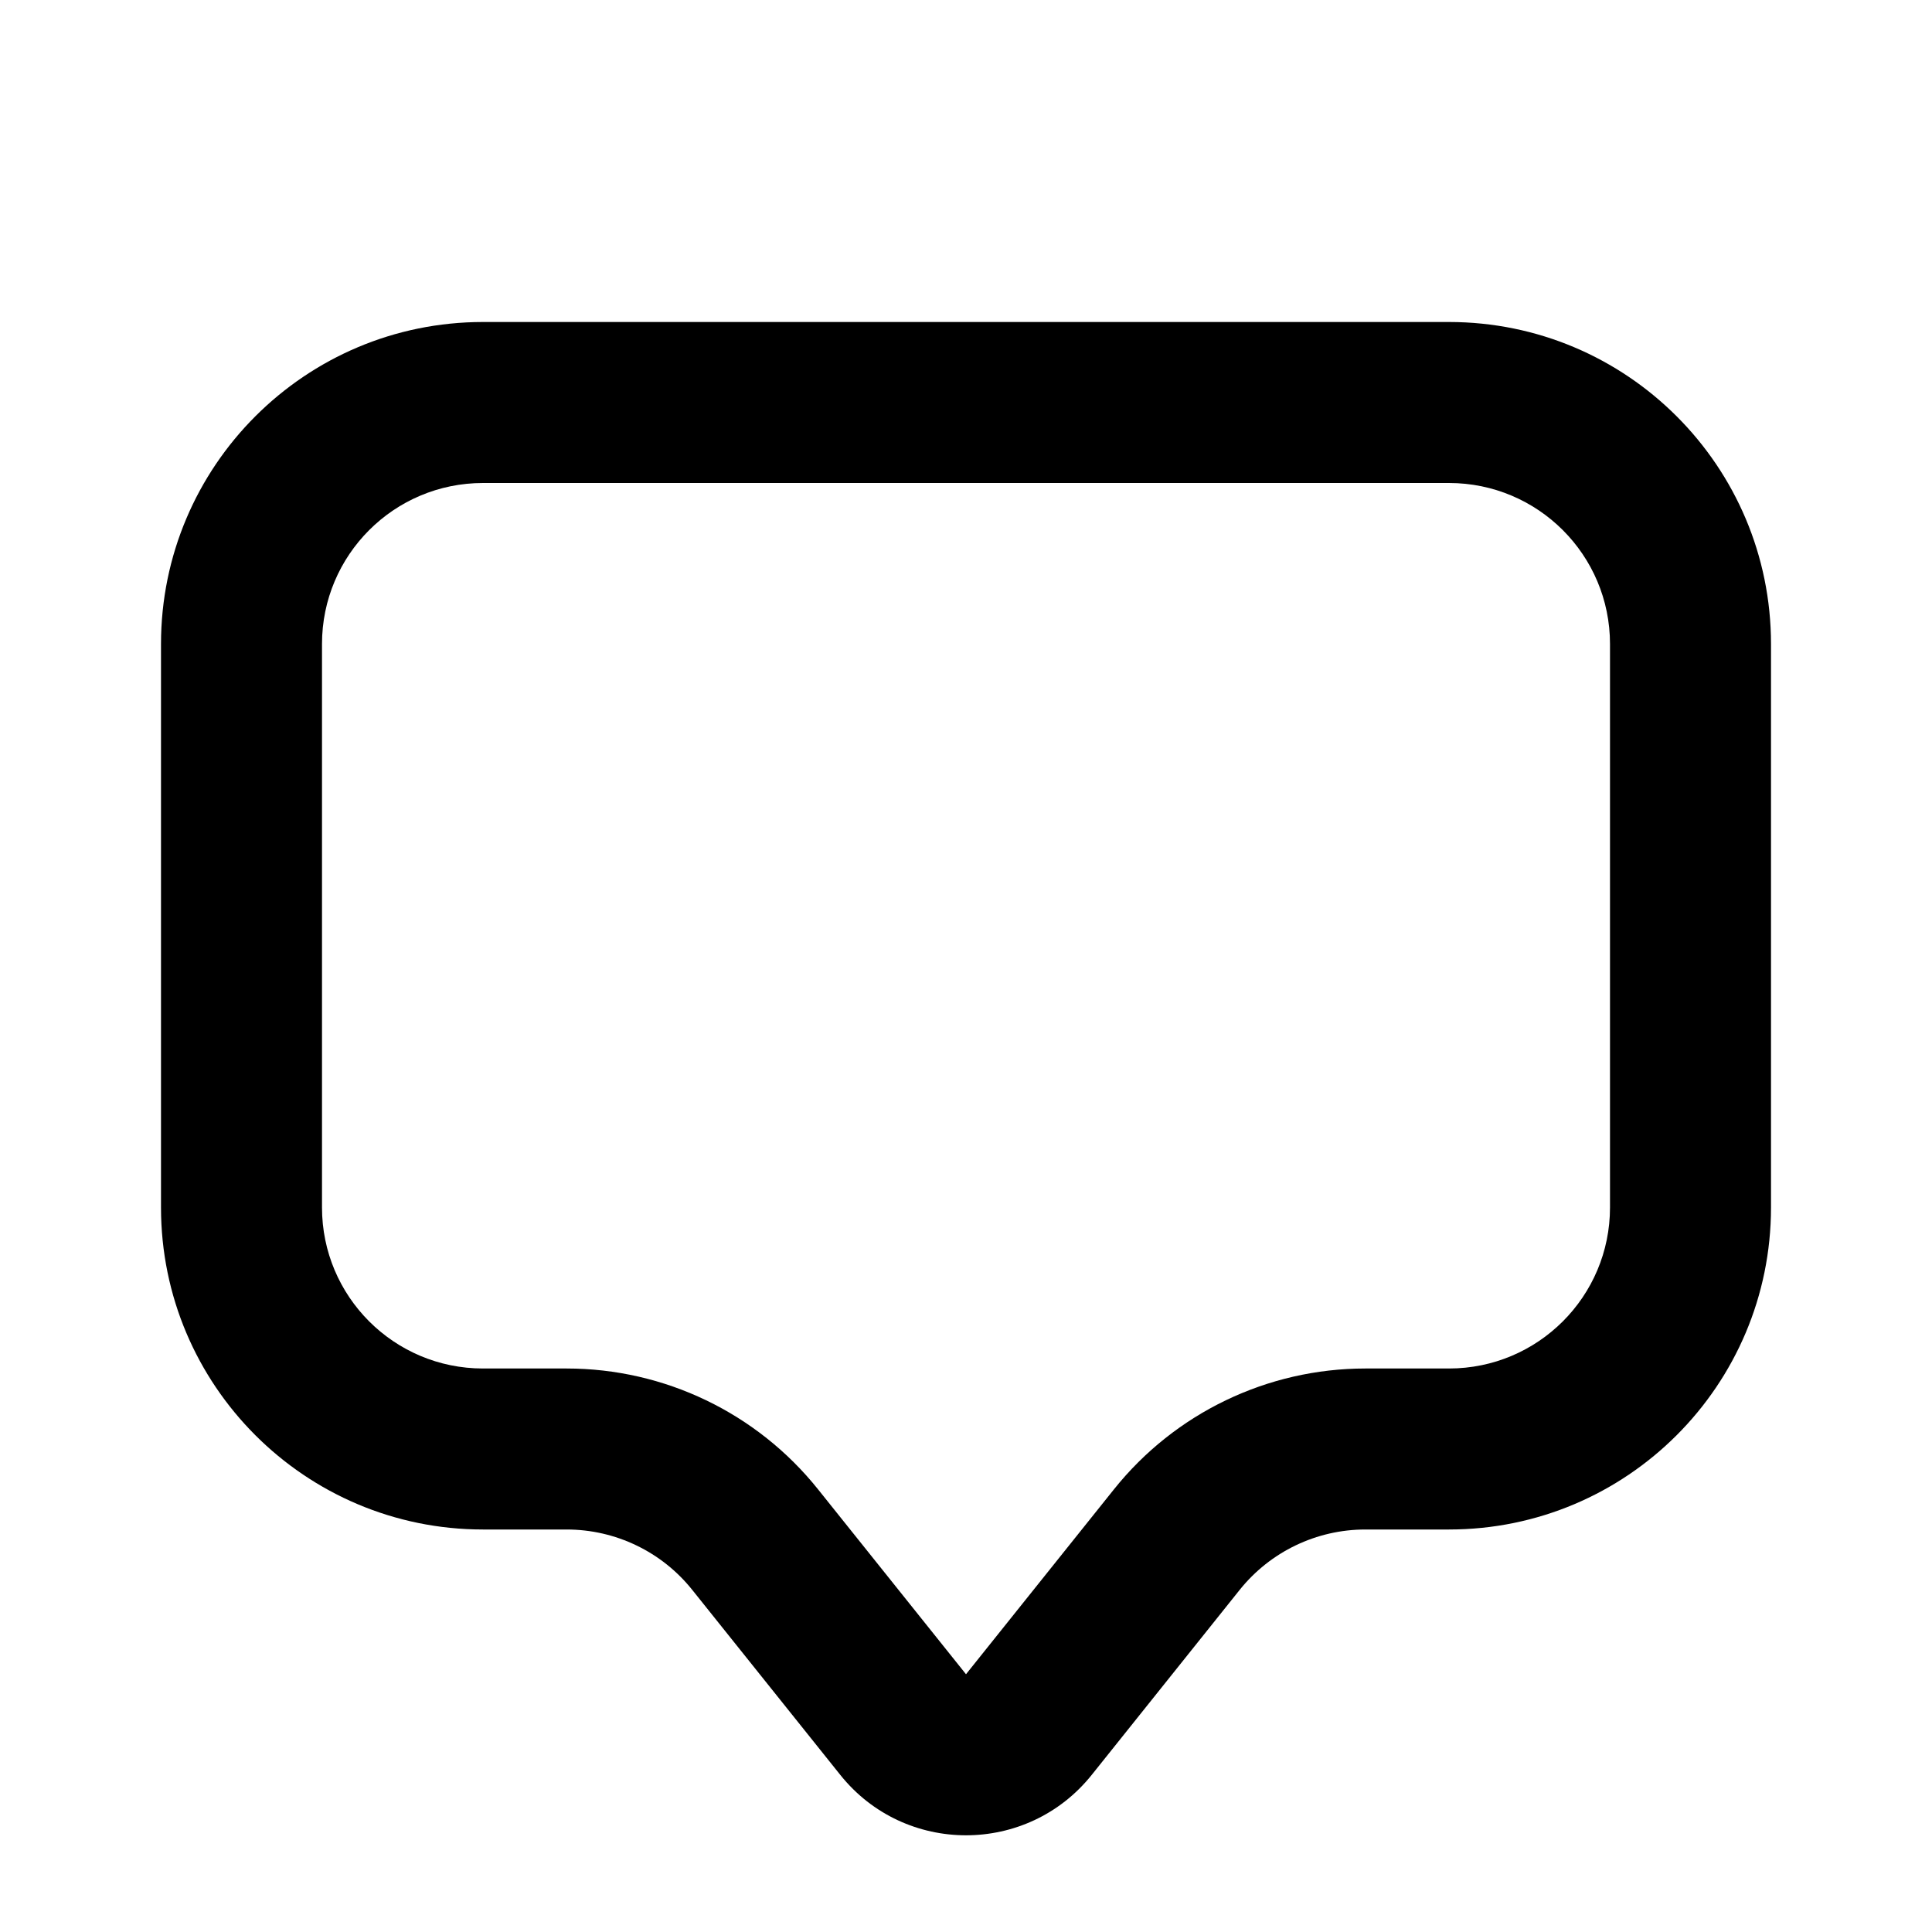 <svg width="24" height="24" viewBox="0 0 24 24" fill="current" xmlns="http://www.w3.org/2000/svg">
<path fill-rule="evenodd" clip-rule="evenodd" d="M18 6H6C4.895 6 4 6.895 4 8V15C4 16.105 4.895 17 6 17H7.039C8.254 17 9.403 17.552 10.162 18.501L12 20.798L13.838 18.501C14.597 17.552 15.746 17 16.961 17H18C19.105 17 20 16.105 20 15V8C20 6.895 19.105 6 18 6ZM6 4C3.791 4 2 5.791 2 8V15C2 17.209 3.791 19 6 19H7.039C7.646 19 8.221 19.276 8.6 19.751L10.438 22.048C11.239 23.049 12.761 23.049 13.562 22.048L15.399 19.751C15.779 19.276 16.354 19 16.961 19H18C20.209 19 22 17.209 22 15V8C22 5.791 20.209 4 18 4H6Z" fill="current" />
</svg>
